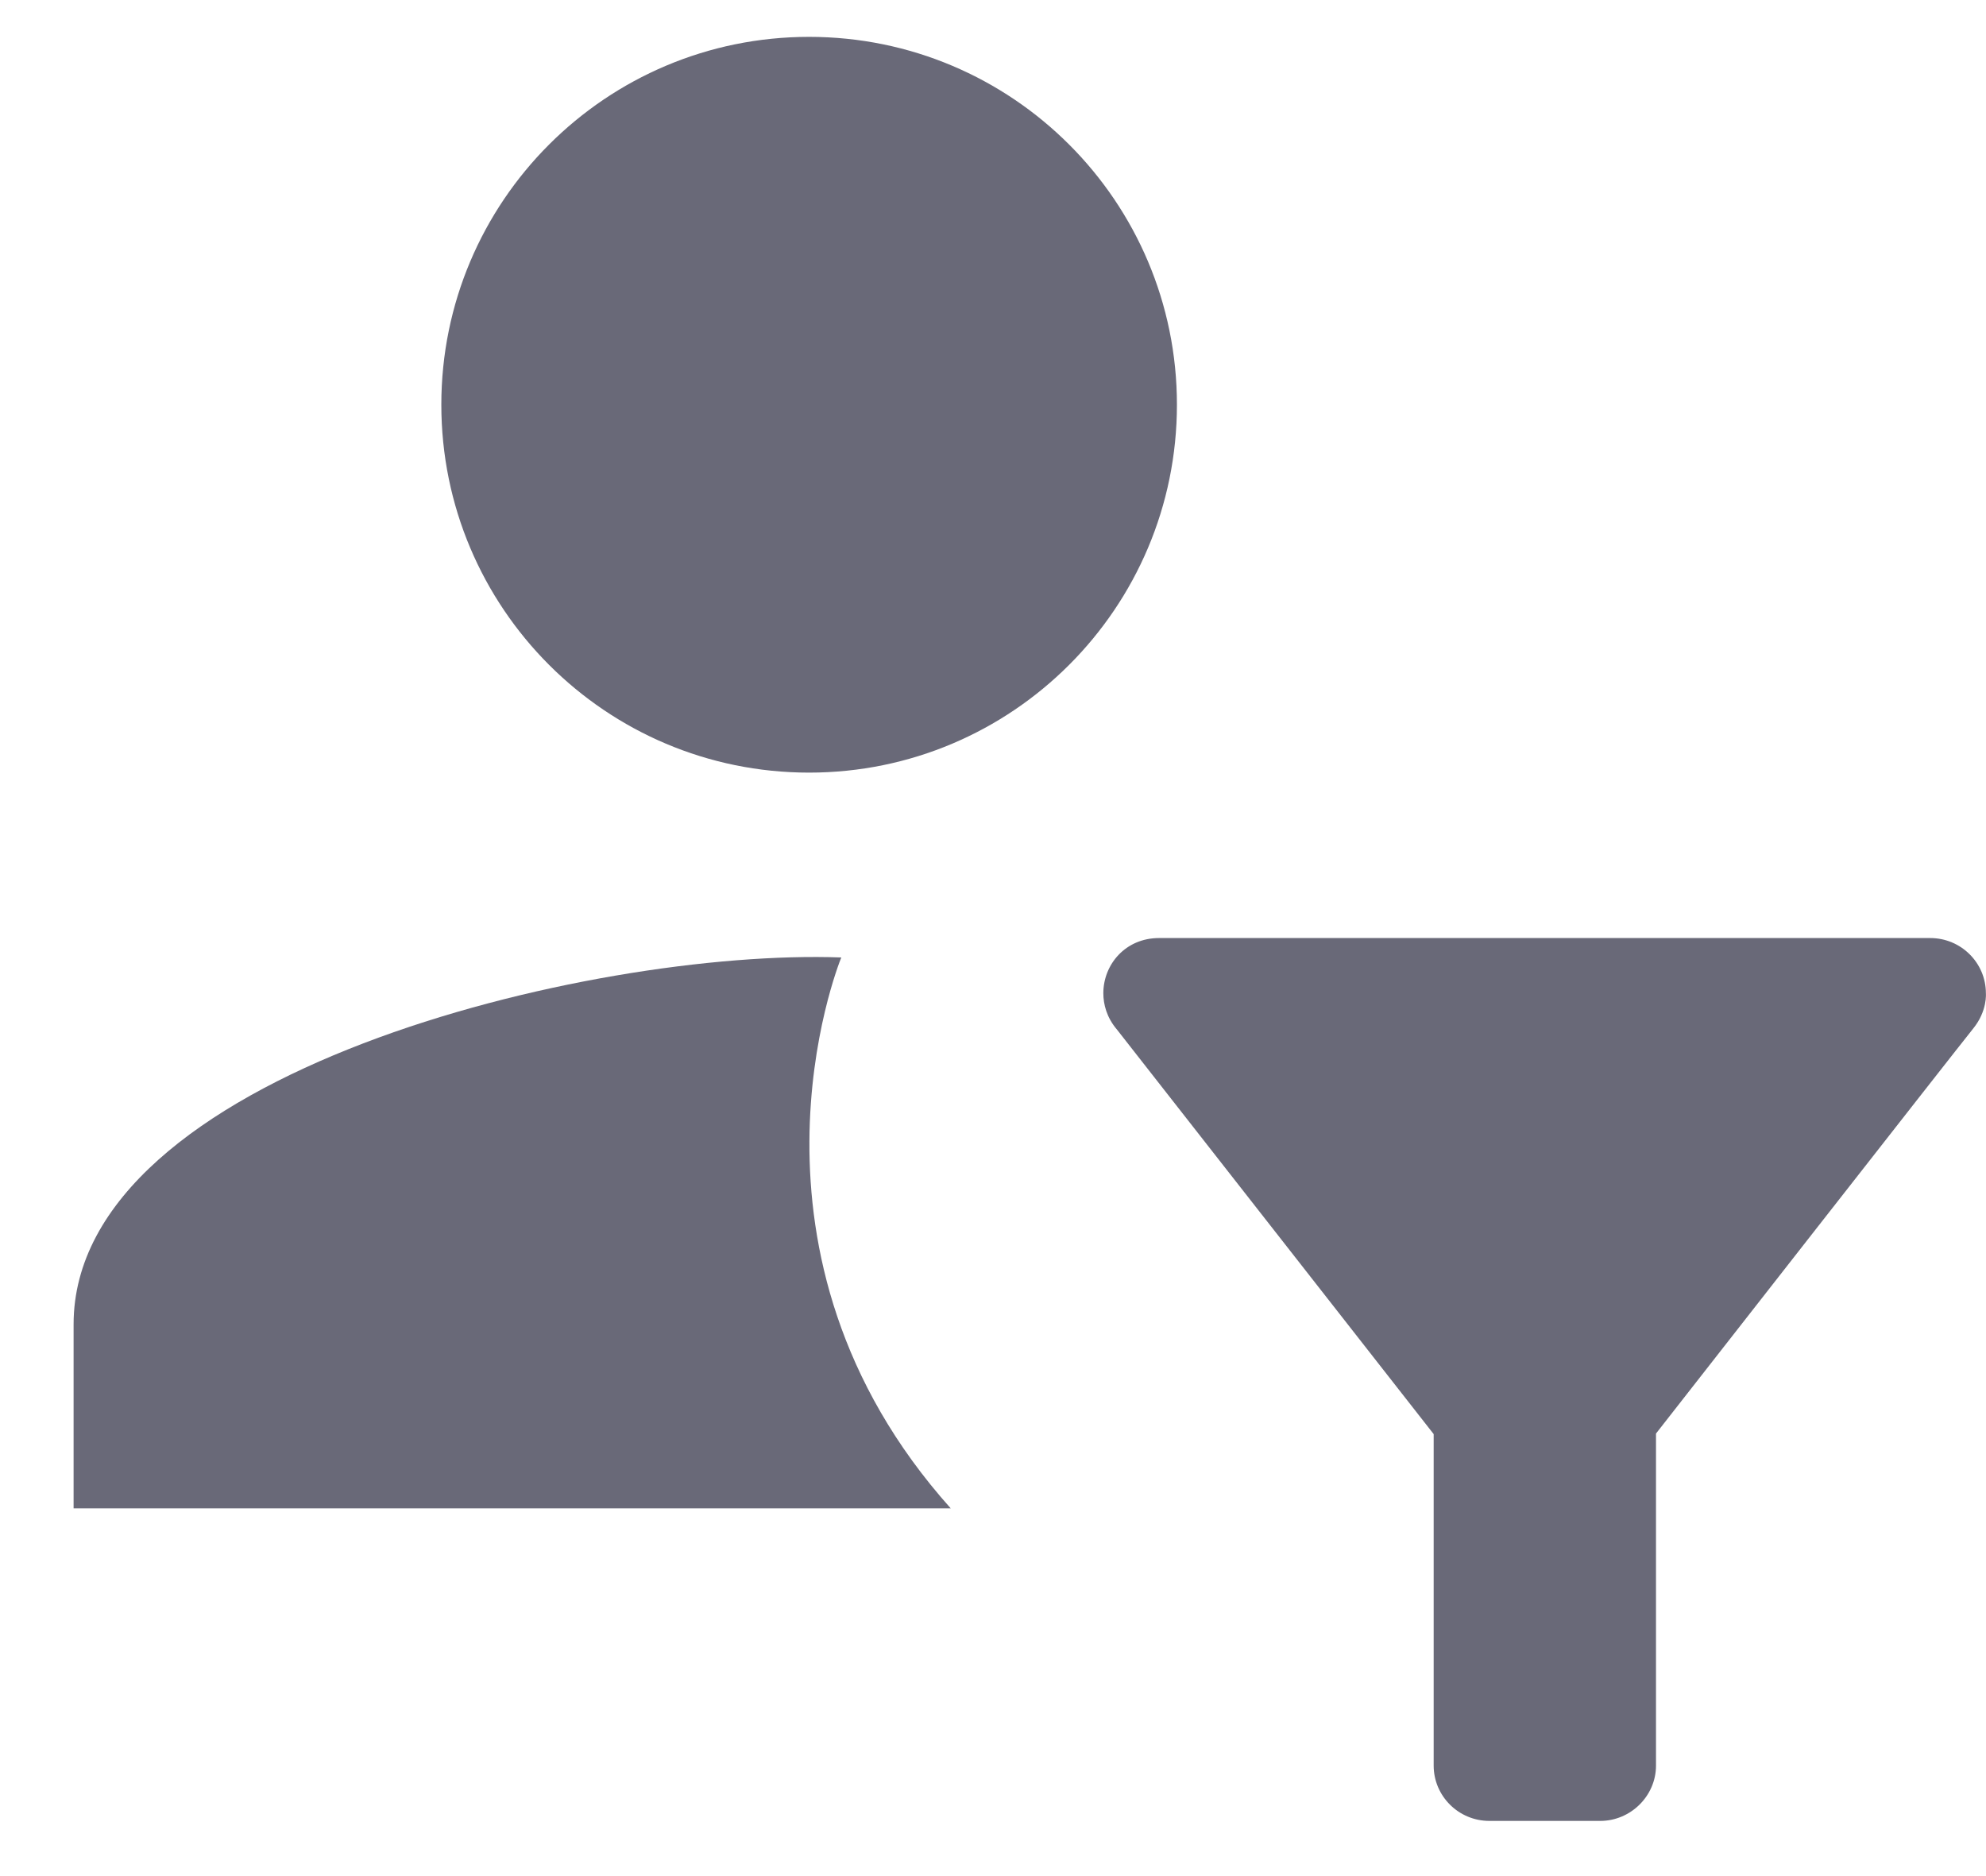 <svg width="18" height="17" viewBox="0 0 18 17" fill="none" xmlns="http://www.w3.org/2000/svg">
<path d="M7.333 7.001C9.174 7.001 10.667 5.508 10.667 3.667C10.667 1.826 9.174 0.334 7.333 0.334C5.492 0.334 4 1.826 4 3.667C4 5.508 5.492 7.001 7.333 7.001Z" fill="#696978"/>
<path d="M7.625 8.676C5.35 8.593 0.667 9.726 0.667 12.001V13.668H8.617C6.558 11.368 7.591 8.759 7.625 8.676Z" fill="#696978"/>
<path d="M10.124 9.33C10.175 9.395 12.994 12.995 12.994 12.995V15.999C12.994 16.274 13.219 16.5 13.499 16.5H14.504C14.779 16.5 15.009 16.274 15.009 15.999V12.99C15.009 12.99 17.754 9.48 17.884 9.32C18.014 9.16 17.999 9 17.999 9C17.999 8.725 17.774 8.5 17.494 8.5H10.505C10.2 8.5 10 8.74 10 9C10 9.1 10.03 9.22 10.124 9.33Z" fill="#696978"/>
</svg>
